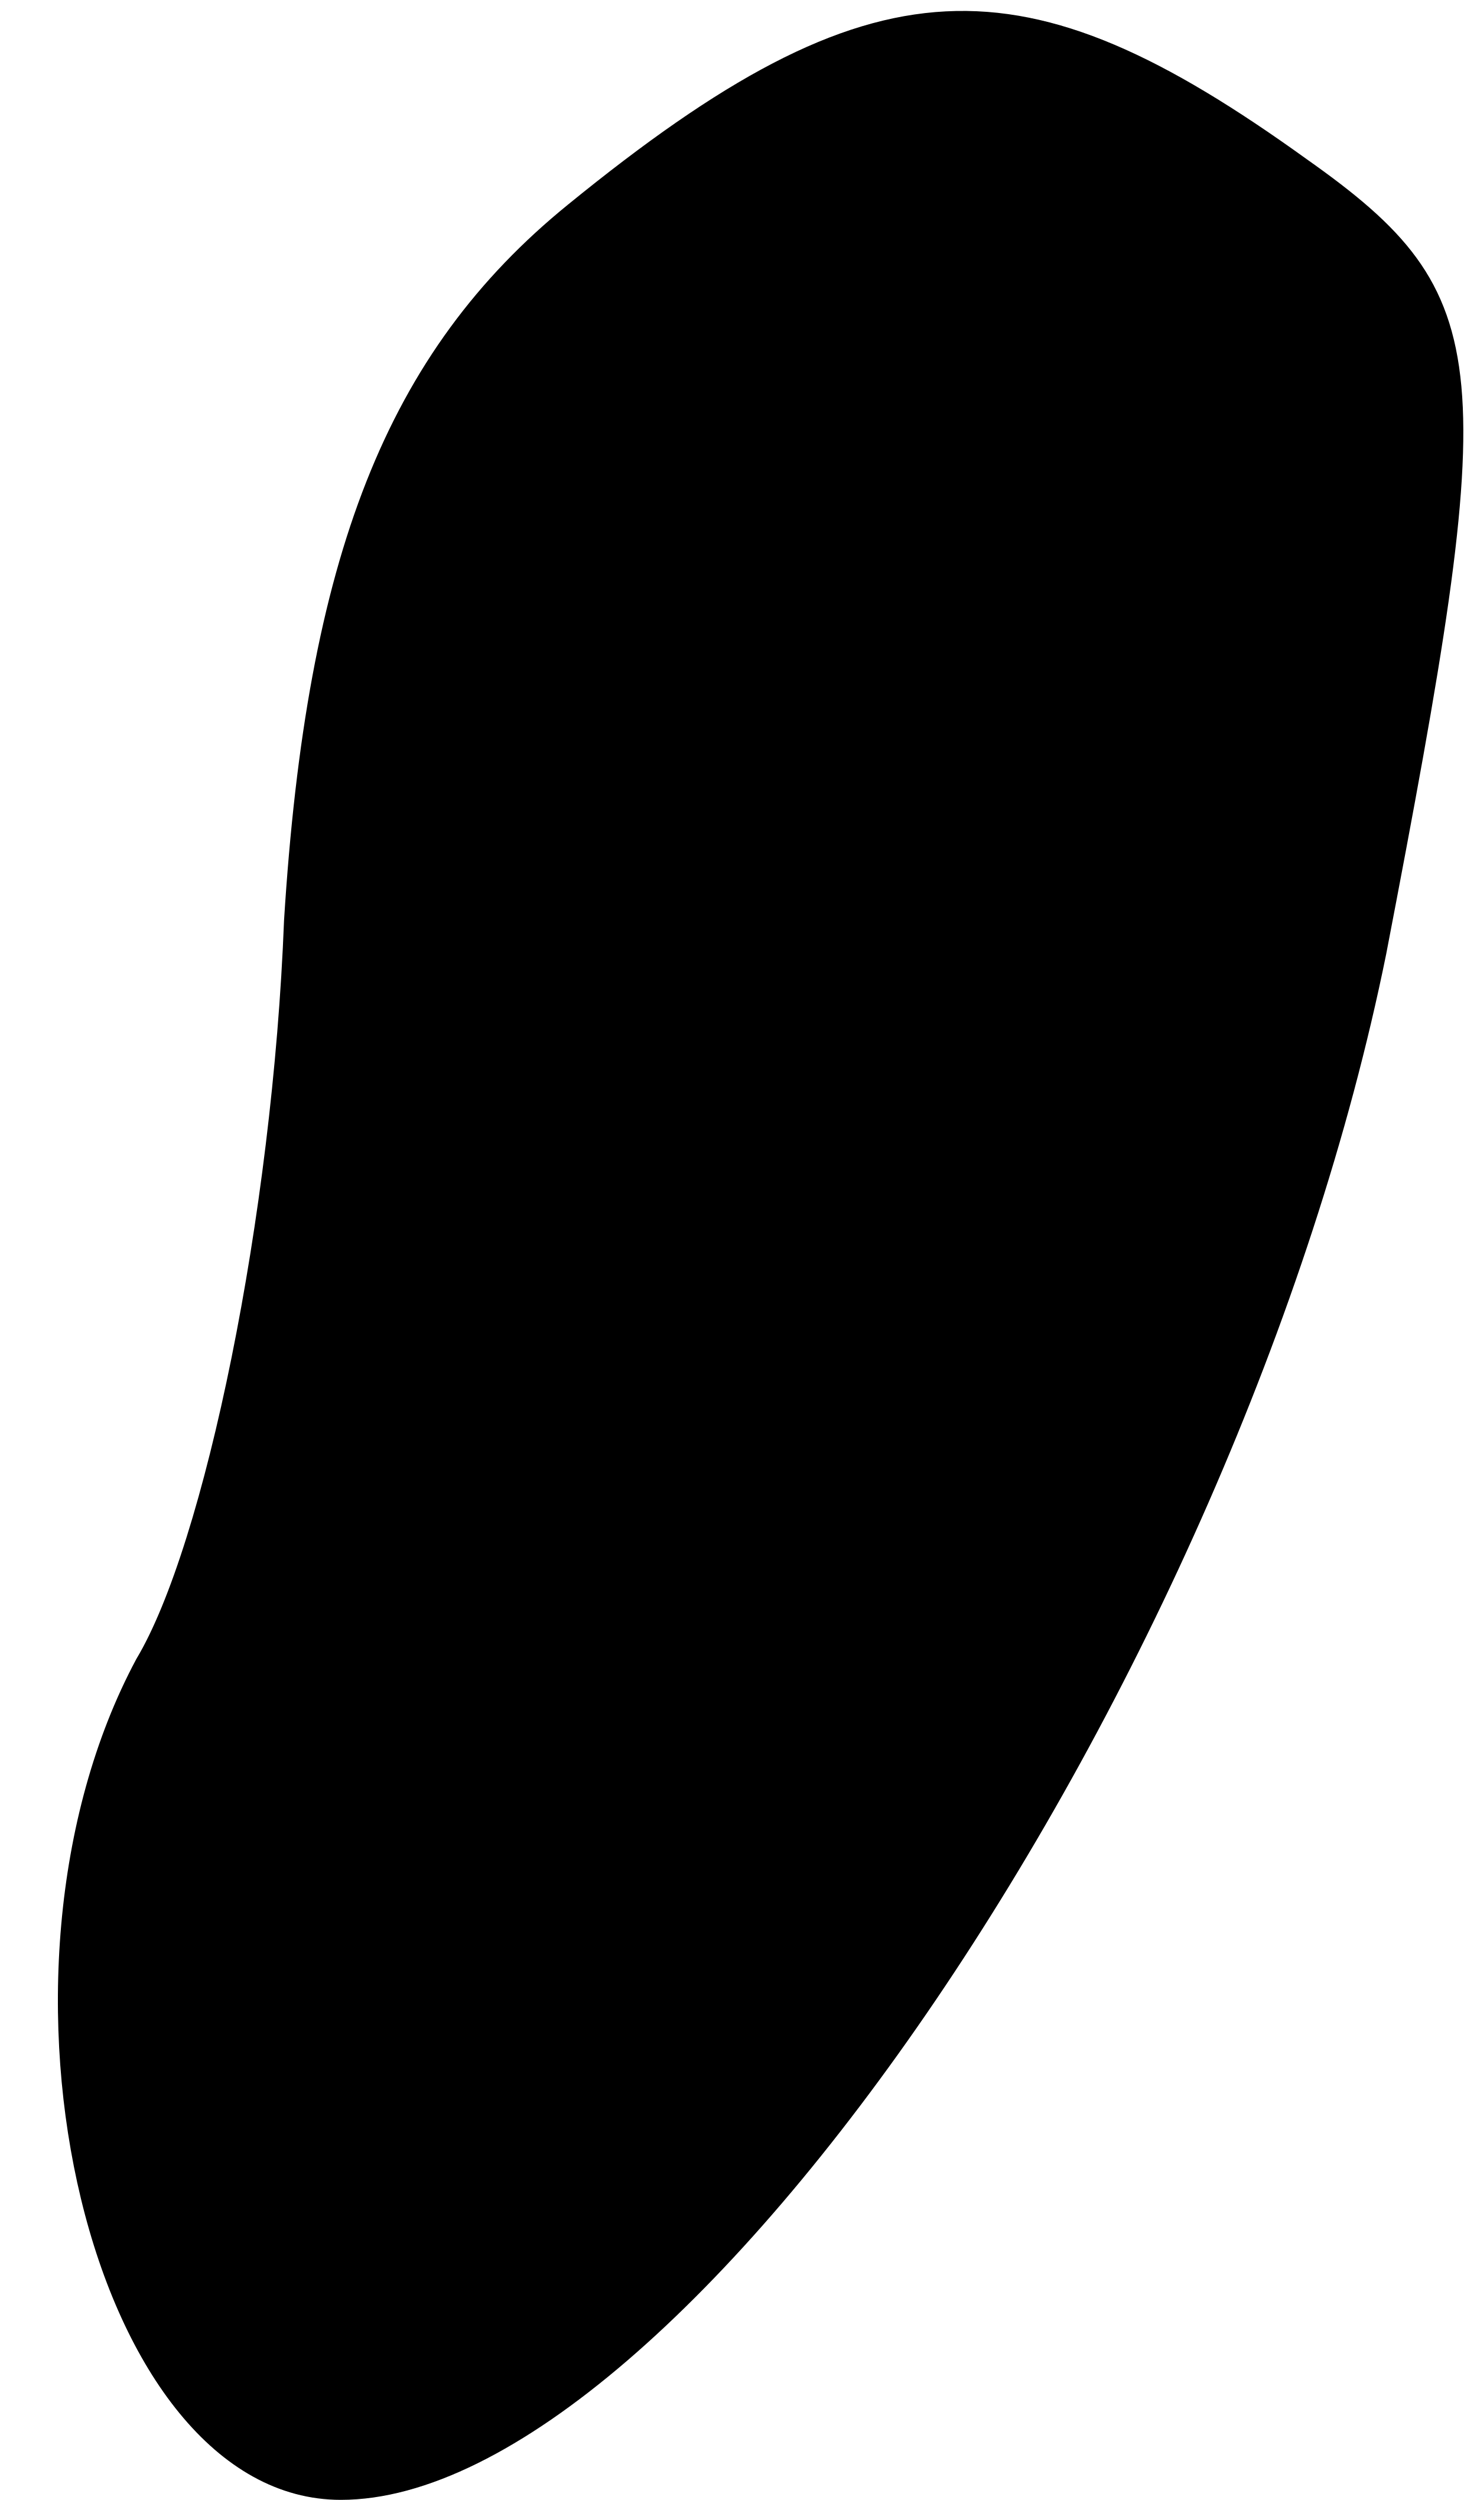 <?xml version="1.0" standalone="no"?>
<!DOCTYPE svg PUBLIC "-//W3C//DTD SVG 20010904//EN"
 "http://www.w3.org/TR/2001/REC-SVG-20010904/DTD/svg10.dtd">
<svg version="1.0" xmlns="http://www.w3.org/2000/svg"
 width="13pt" height="22pt" viewBox="0 0 13 22"
 preserveAspectRatio="xMidYMid meet">
<g transform="translate(0,22) scale(0.1,-0.1)"
fill="#000000" stroke="none">
<path fill="#000000" stroke="none" d="M50 202 c-16 -13 -23 -31 -25 -63 -1
-26 -7 -55 -13 -65 -15 -28 -4 -74 18 -74 30 0 79 72 92 136 10 52 10 58 -7
70 -25 18 -38 18 -65 -4z"/>
</g>
</svg>
